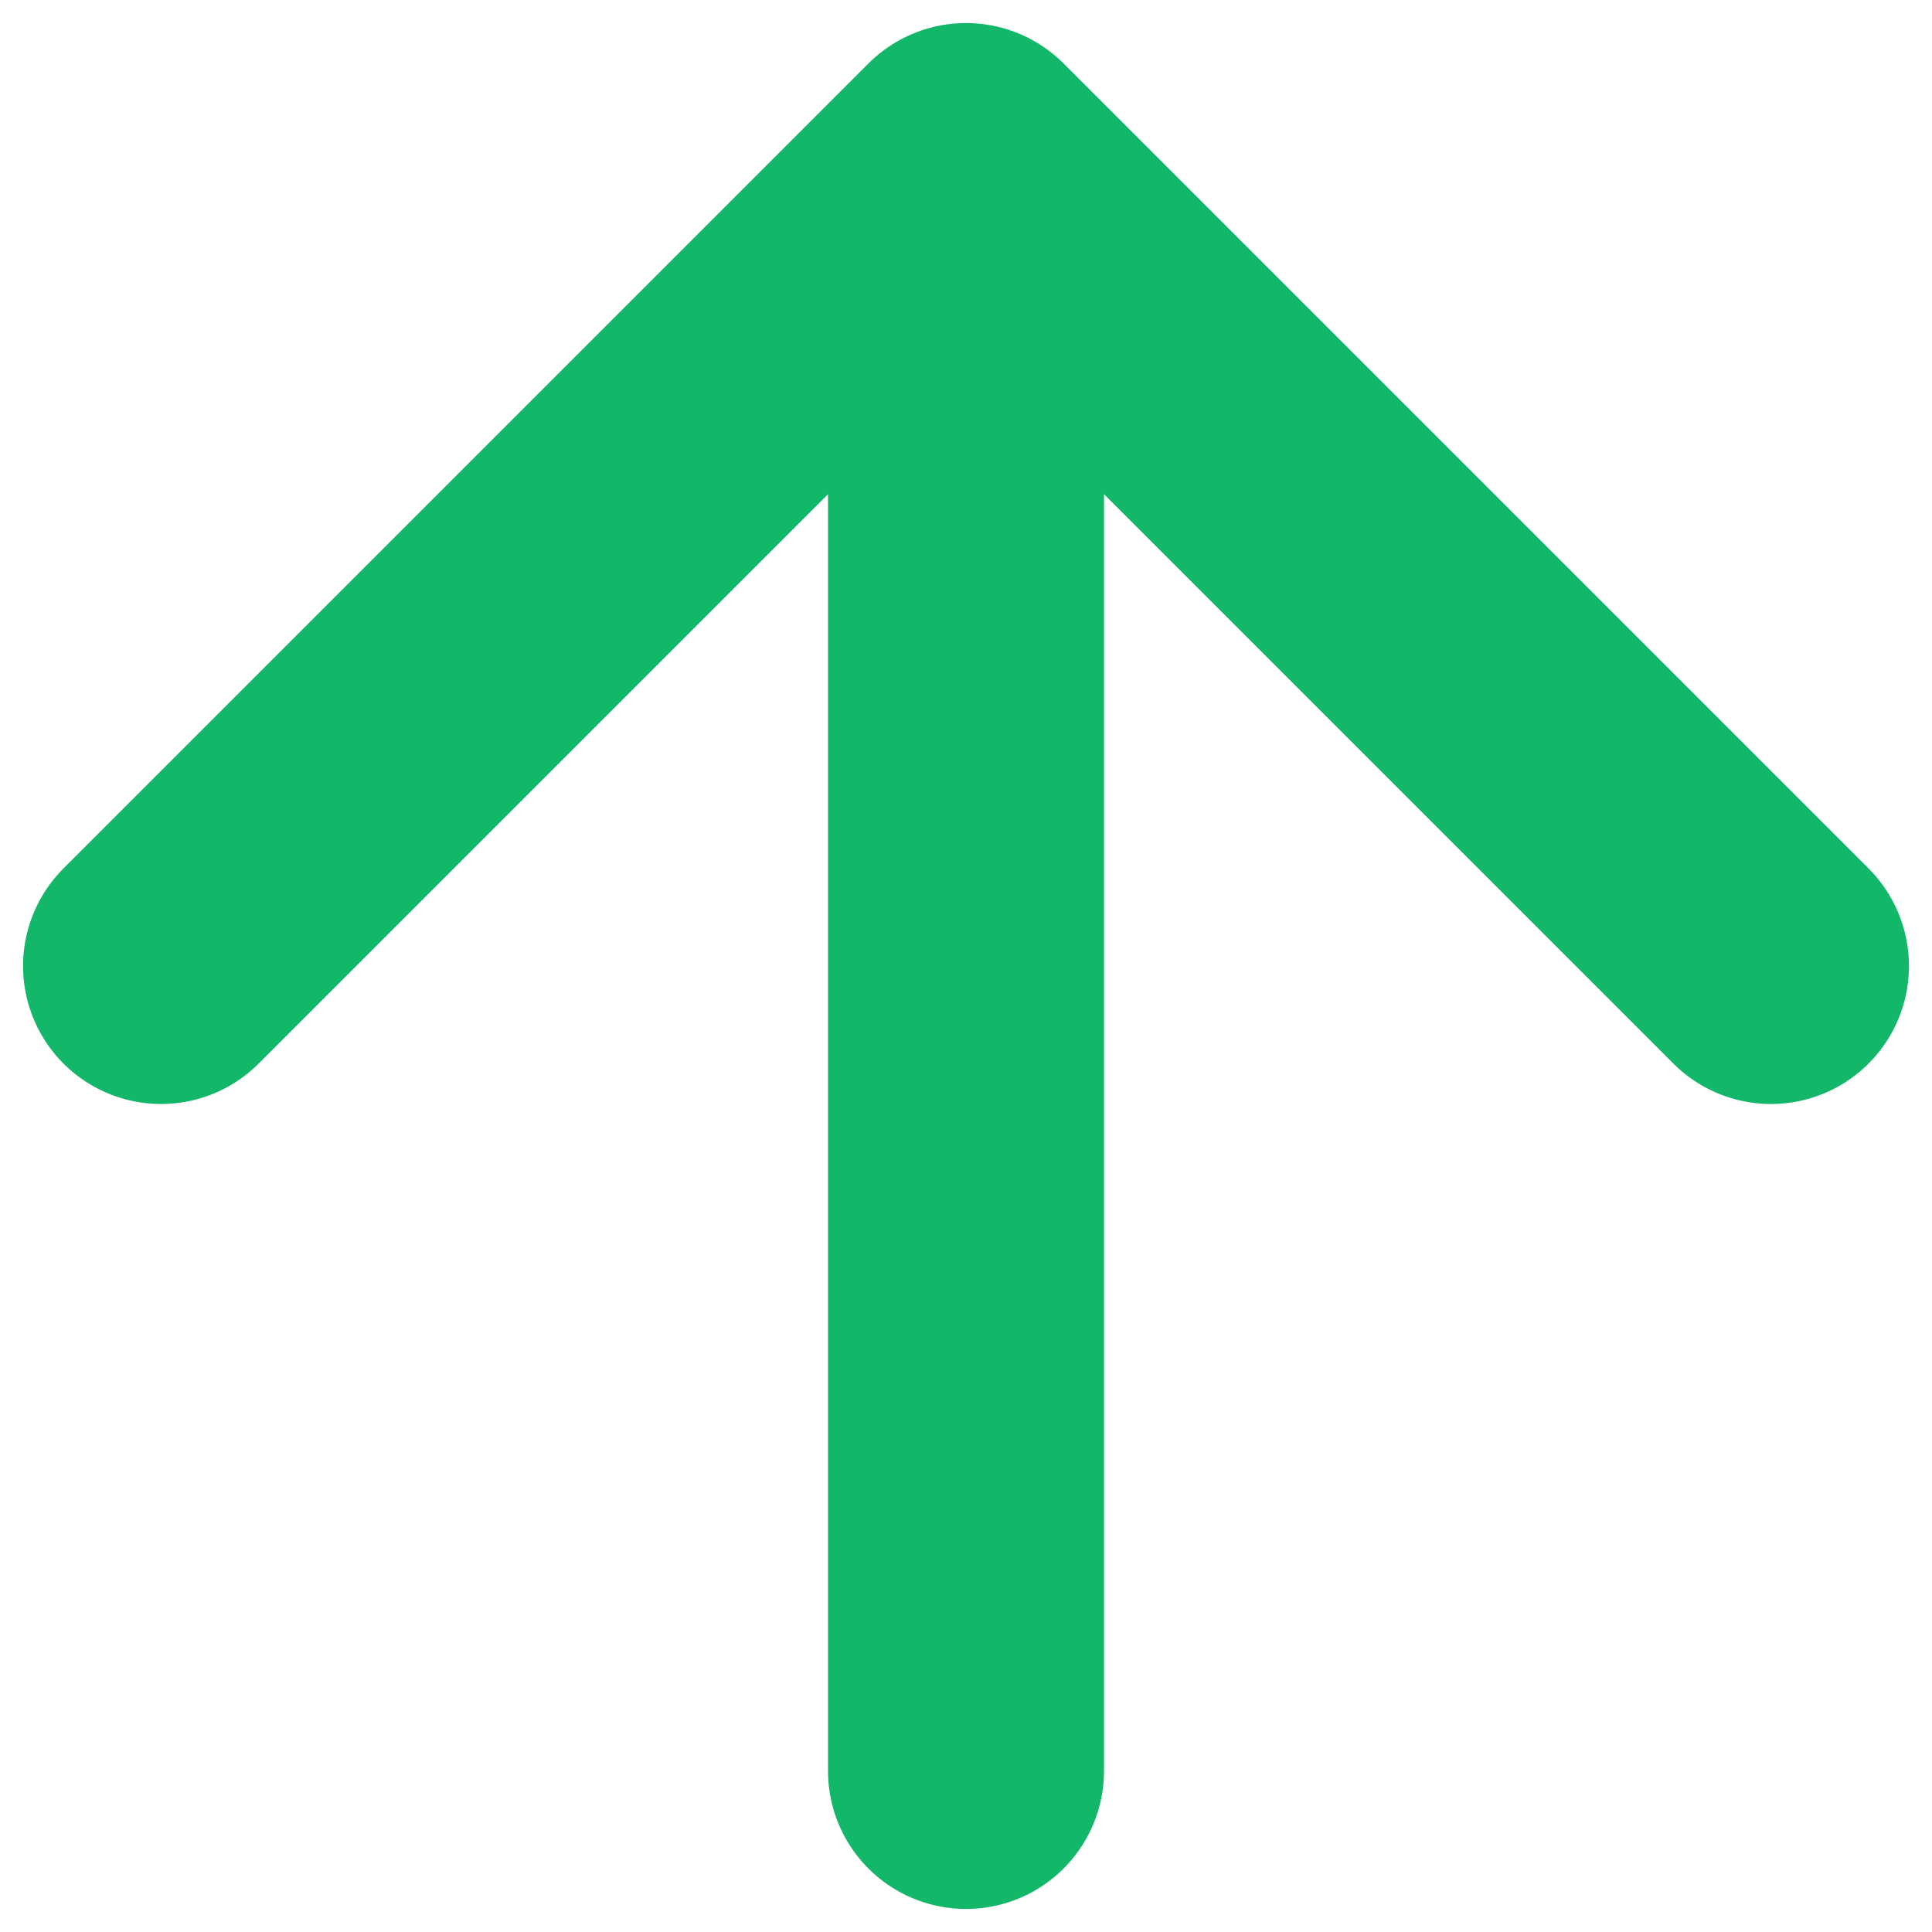<svg width="14" height="14" viewBox="0 0 14 14" fill="none" xmlns="http://www.w3.org/2000/svg">
<path d="M7 12.833V1.167M7 1.167L1.167 7M7 1.167L12.833 7" stroke="#12B76A" stroke-width="2" stroke-linecap="round" stroke-linejoin="round"/>
</svg>